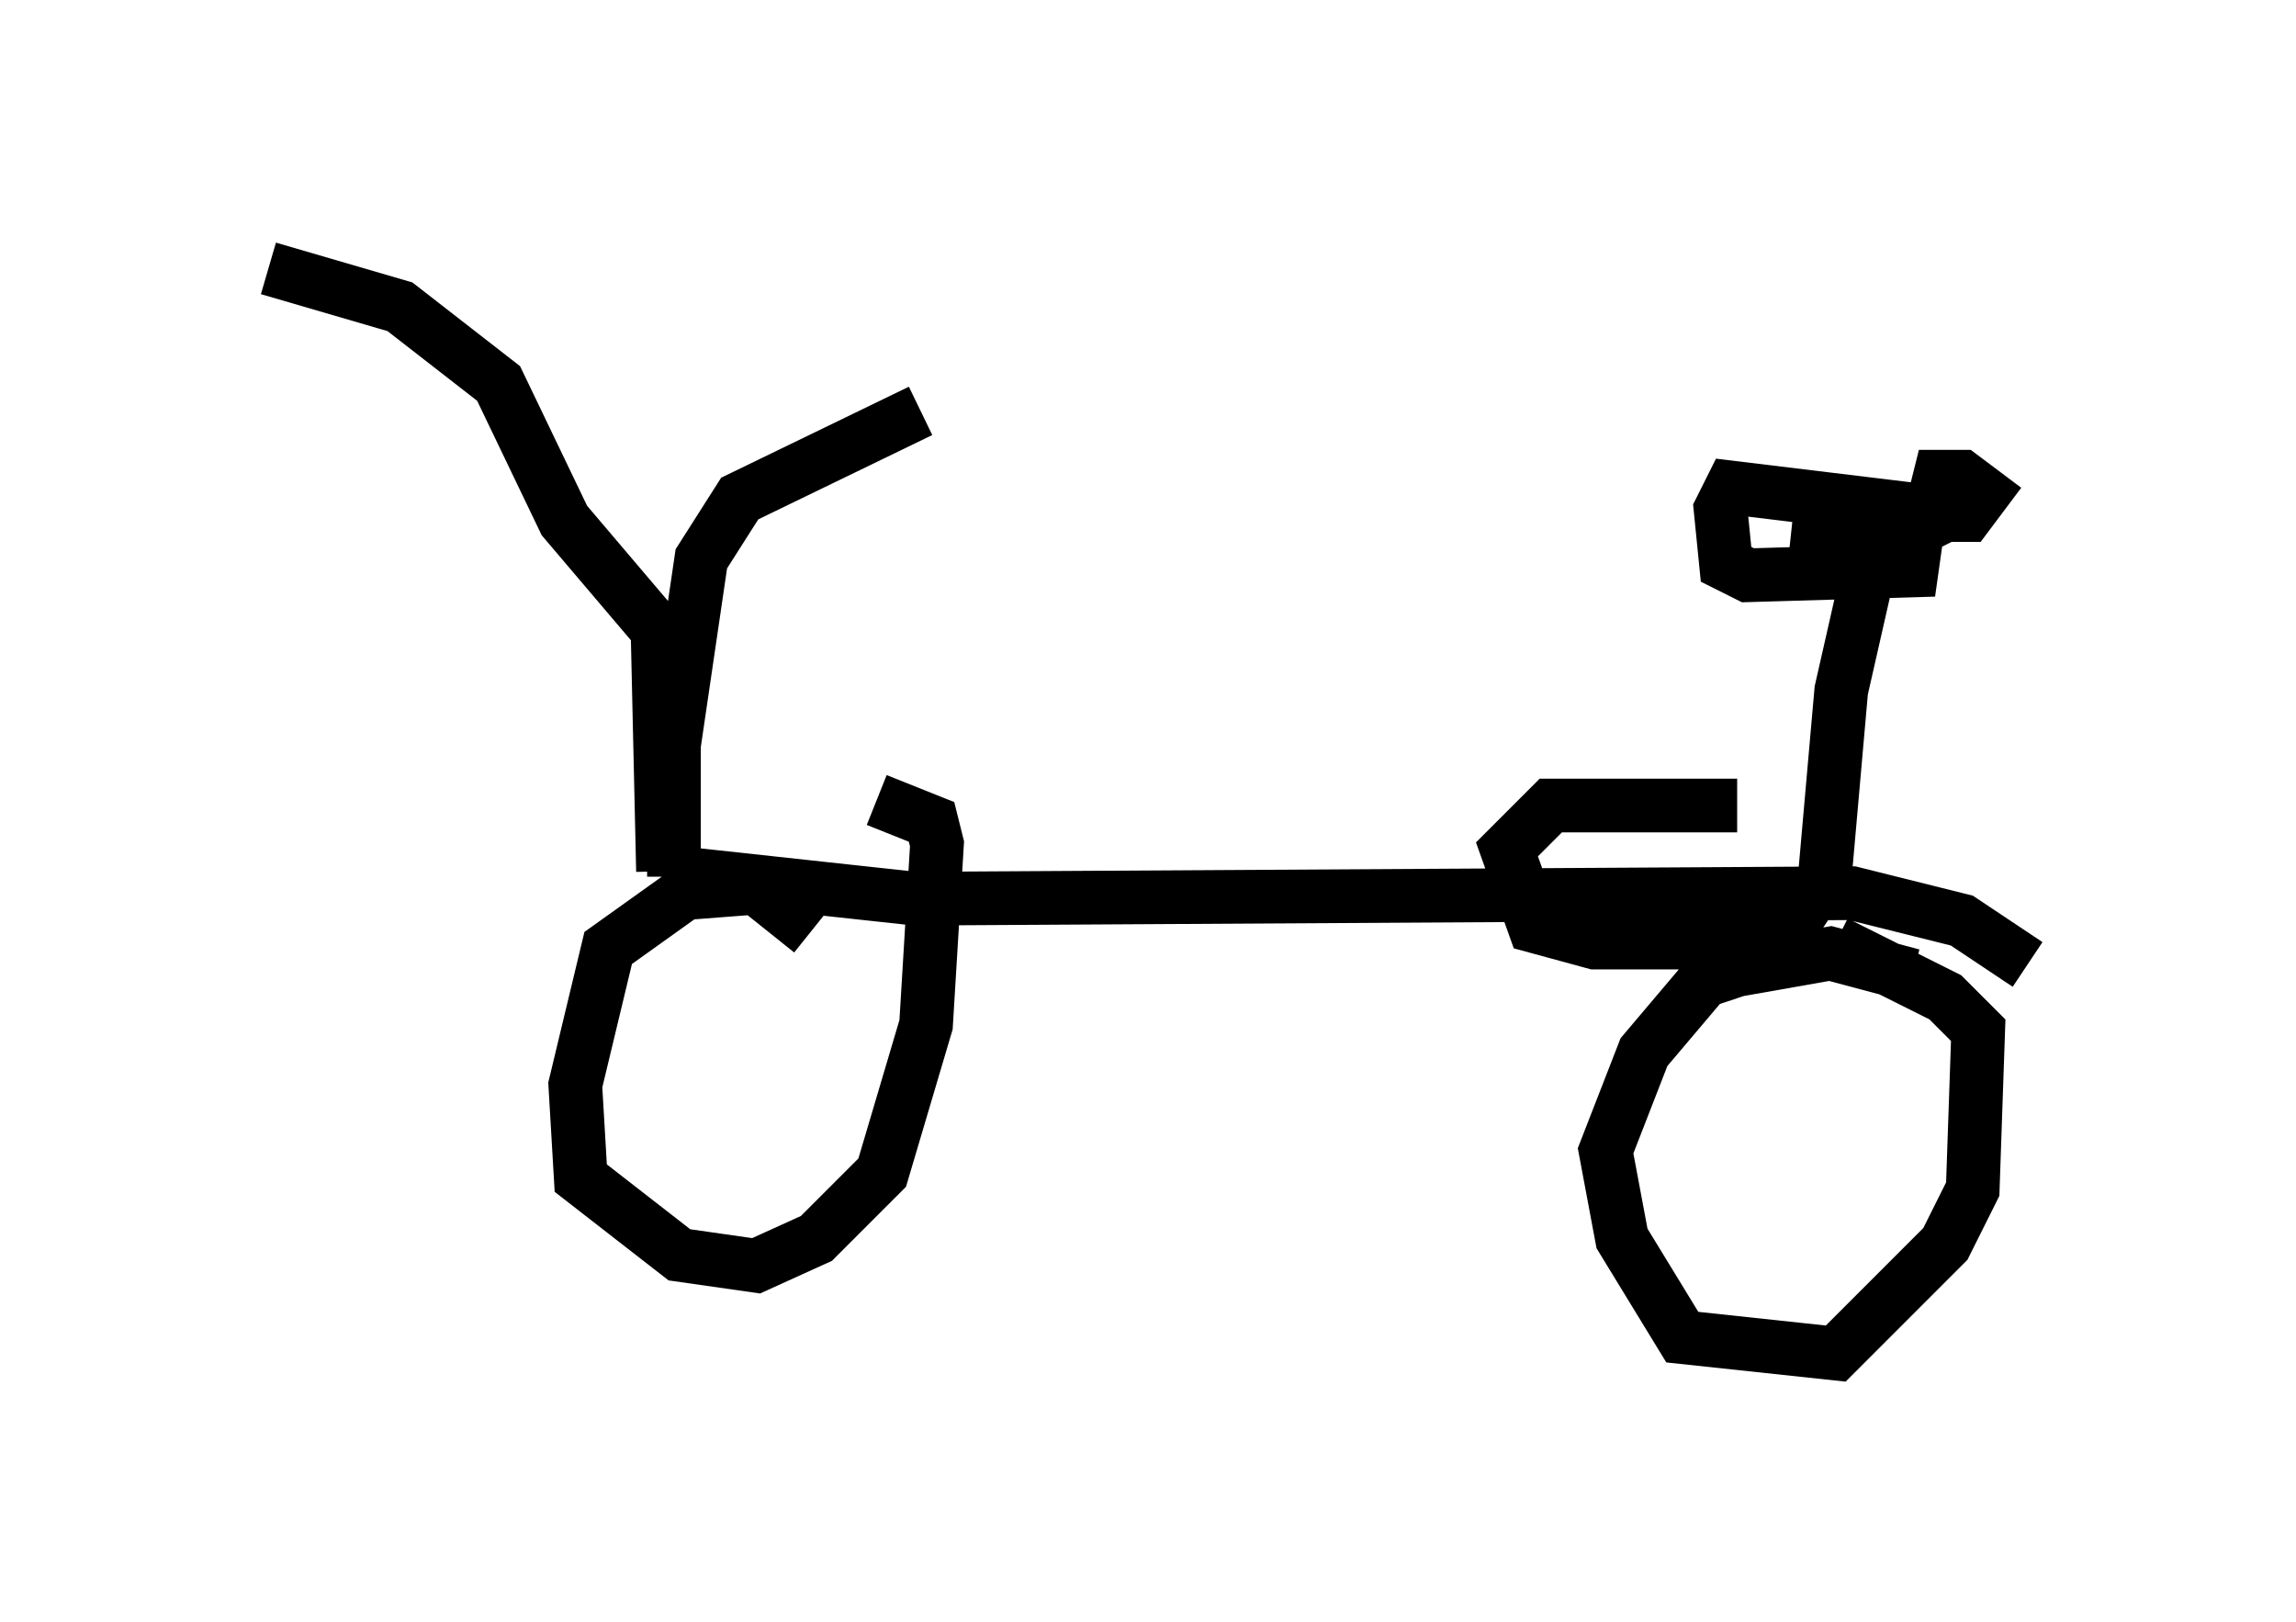 <?xml version="1.0" encoding="utf-8" ?>
<svg baseProfile="full" height="30.213" version="1.1" width="42.769" xmlns="http://www.w3.org/2000/svg" xmlns:ev="http://www.w3.org/2001/xml-events" xmlns:xlink="http://www.w3.org/1999/xlink"><defs /><rect fill="white" height="30.213" width="42.769" x="0" y="0" /><path d="M34.911, 16.025 m-2.552, -1.021 l-3.471, 0.0 -0.817, 0.817 l0.51, 1.429 1.123, 0.306 l3.471, 0.0 0.817, -1.225 l0.306, -3.471 0.51, -2.246 l0.204, -0.408 1.225, -0.613 m0.0, 0.0 l0.0, 0.0 m0.0, 0.0 l0.408, 0.0 0.306, -0.408 l-0.408, -0.306 -0.408, 0.0 l-0.102, 0.408 1.021, 0.306 m0.715, 8.371 l-1.225, -0.817 -2.042, -0.51 l-17.456, 0.102 -4.696, -0.51 m0.0, 0.0 l-0.102, -4.492 -1.735, -2.042 l-1.225, -2.552 -1.838, -1.429 l-2.45, -0.715 m7.554, 11.331 l0.0, -2.45 0.51, -3.471 l0.715, -1.123 3.369, -1.633 m-2.042, 9.698 l-1.021, -0.817 -1.327, 0.102 l-1.429, 1.021 -0.613, 2.552 l0.102, 1.735 1.838, 1.429 l1.429, 0.204 1.123, -0.51 l1.225, -1.225 0.817, -2.756 l0.204, -3.369 -0.102, -0.408 l-1.021, -0.408 m19.294, 3.267 l-1.531, -0.408 -1.735, 0.306 l-0.613, 0.204 -1.123, 1.327 l-0.715, 1.838 0.306, 1.633 l1.123, 1.838 2.858, 0.306 l2.042, -2.042 0.51, -1.021 l0.102, -2.96 -0.613, -0.613 l-2.042, -1.021 m1.327, -6.84 l0.0, 0.0 m0.102, -1.225 l-3.369, -0.408 -0.204, 0.408 l0.102, 1.021 0.408, 0.204 l3.471, -0.102 -2.552, -0.817 l2.144, -0.204 " fill="none" stroke="black" stroke-width="1" /></svg>